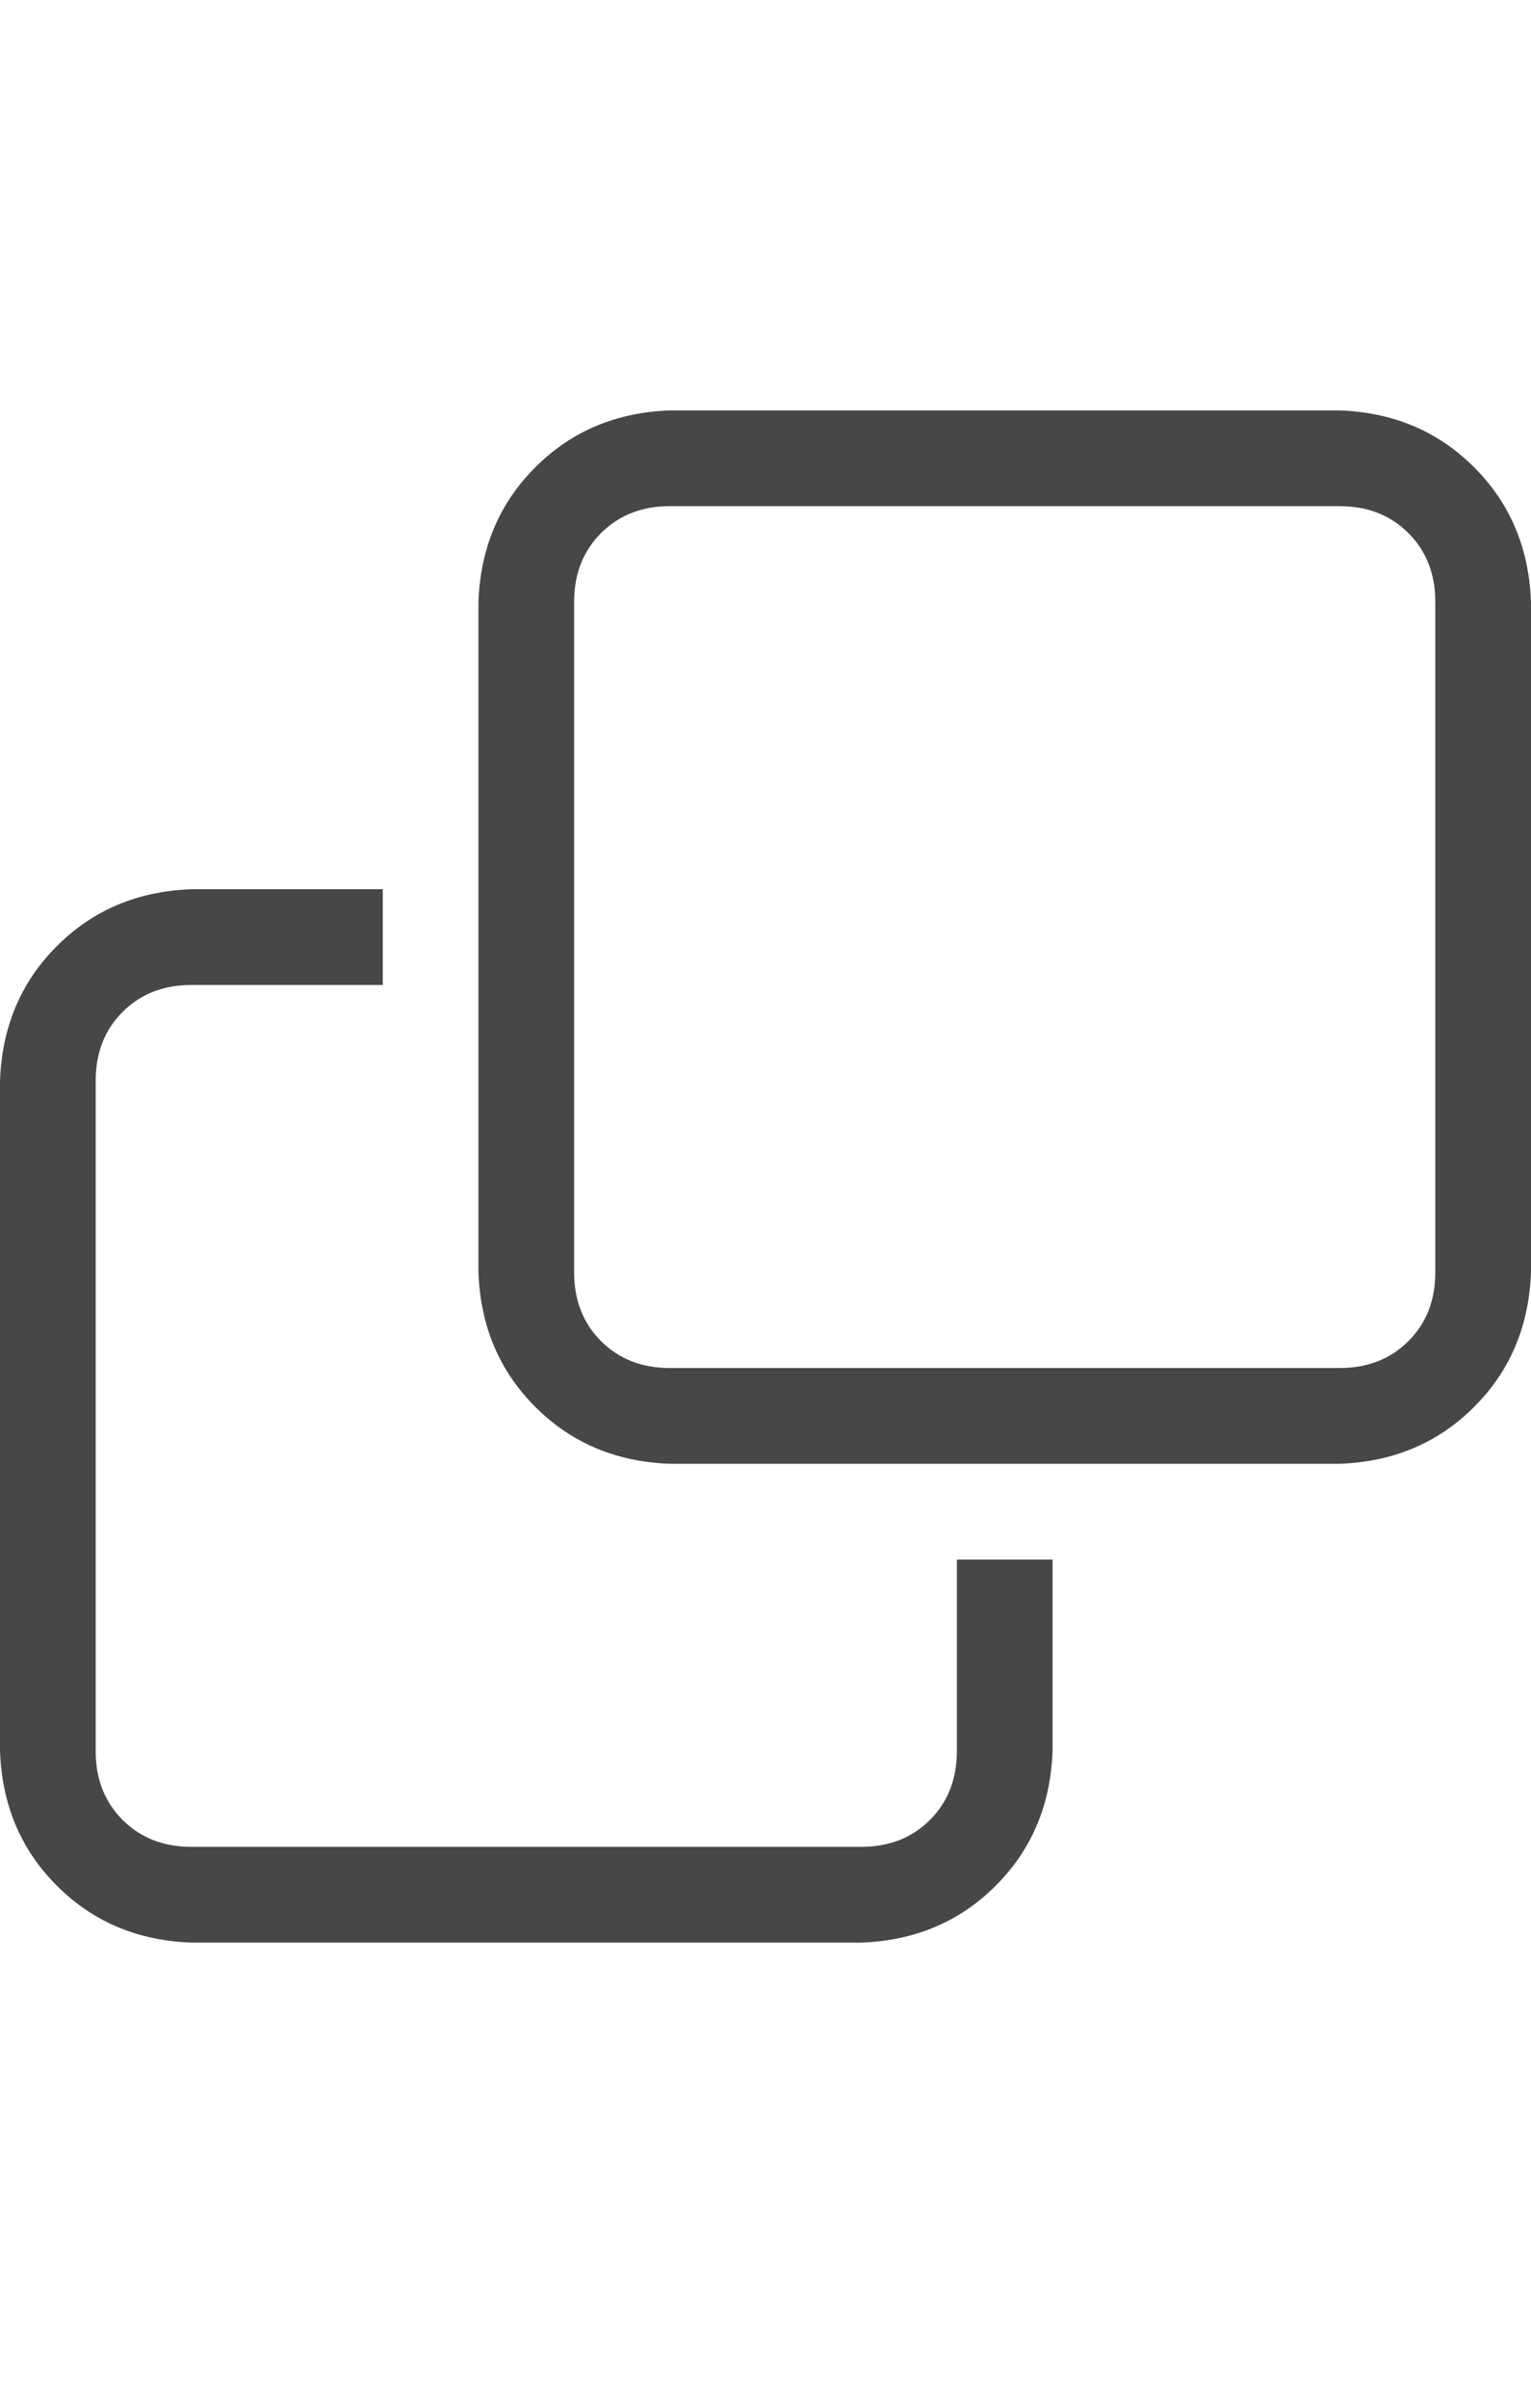 <svg width="14" height="22" viewBox="0 0 14 22" fill="none" xmlns="http://www.w3.org/2000/svg">
<g id="label-paired / sm / clone-sm / regular" clip-path="url(#clip0_1731_2704)">
<path id="icon" d="M1.75 16.875H7.875C8.13 16.875 8.34 16.793 8.504 16.629C8.668 16.465 8.75 16.255 8.75 16V14.25H9.625V16C9.607 16.492 9.434 16.902 9.105 17.23C8.777 17.559 8.367 17.732 7.875 17.75H1.75C1.258 17.732 0.848 17.559 0.52 17.23C0.191 16.902 0.018 16.492 0 16V9.875C0.018 9.383 0.191 8.973 0.52 8.645C0.848 8.316 1.258 8.143 1.75 8.125H3.5V9H1.75C1.495 9 1.285 9.082 1.121 9.246C0.957 9.41 0.875 9.62 0.875 9.875V16C0.875 16.255 0.957 16.465 1.121 16.629C1.285 16.793 1.495 16.875 1.75 16.875ZM6.125 12.5H12.25C12.505 12.5 12.715 12.418 12.879 12.254C13.043 12.09 13.125 11.88 13.125 11.625V5.5C13.125 5.245 13.043 5.035 12.879 4.871C12.715 4.707 12.505 4.625 12.25 4.625H6.125C5.87 4.625 5.66 4.707 5.496 4.871C5.332 5.035 5.25 5.245 5.25 5.5V11.625C5.25 11.88 5.332 12.09 5.496 12.254C5.66 12.418 5.87 12.5 6.125 12.5ZM4.375 11.625V5.5C4.393 5.008 4.566 4.598 4.895 4.27C5.223 3.941 5.633 3.768 6.125 3.75H12.25C12.742 3.768 13.152 3.941 13.48 4.27C13.809 4.598 13.982 5.008 14 5.5V11.625C13.982 12.117 13.809 12.527 13.48 12.855C13.152 13.184 12.742 13.357 12.25 13.375H6.125C5.633 13.357 5.223 13.184 4.895 12.855C4.566 12.527 4.393 12.117 4.375 11.625Z" fill="black" fill-opacity="0.72"/>
</g>
<defs>
<clipPath id="clip0_1731_2704">
<rect width="14" height="22" fill="white"/>
</clipPath>
</defs>
</svg>
